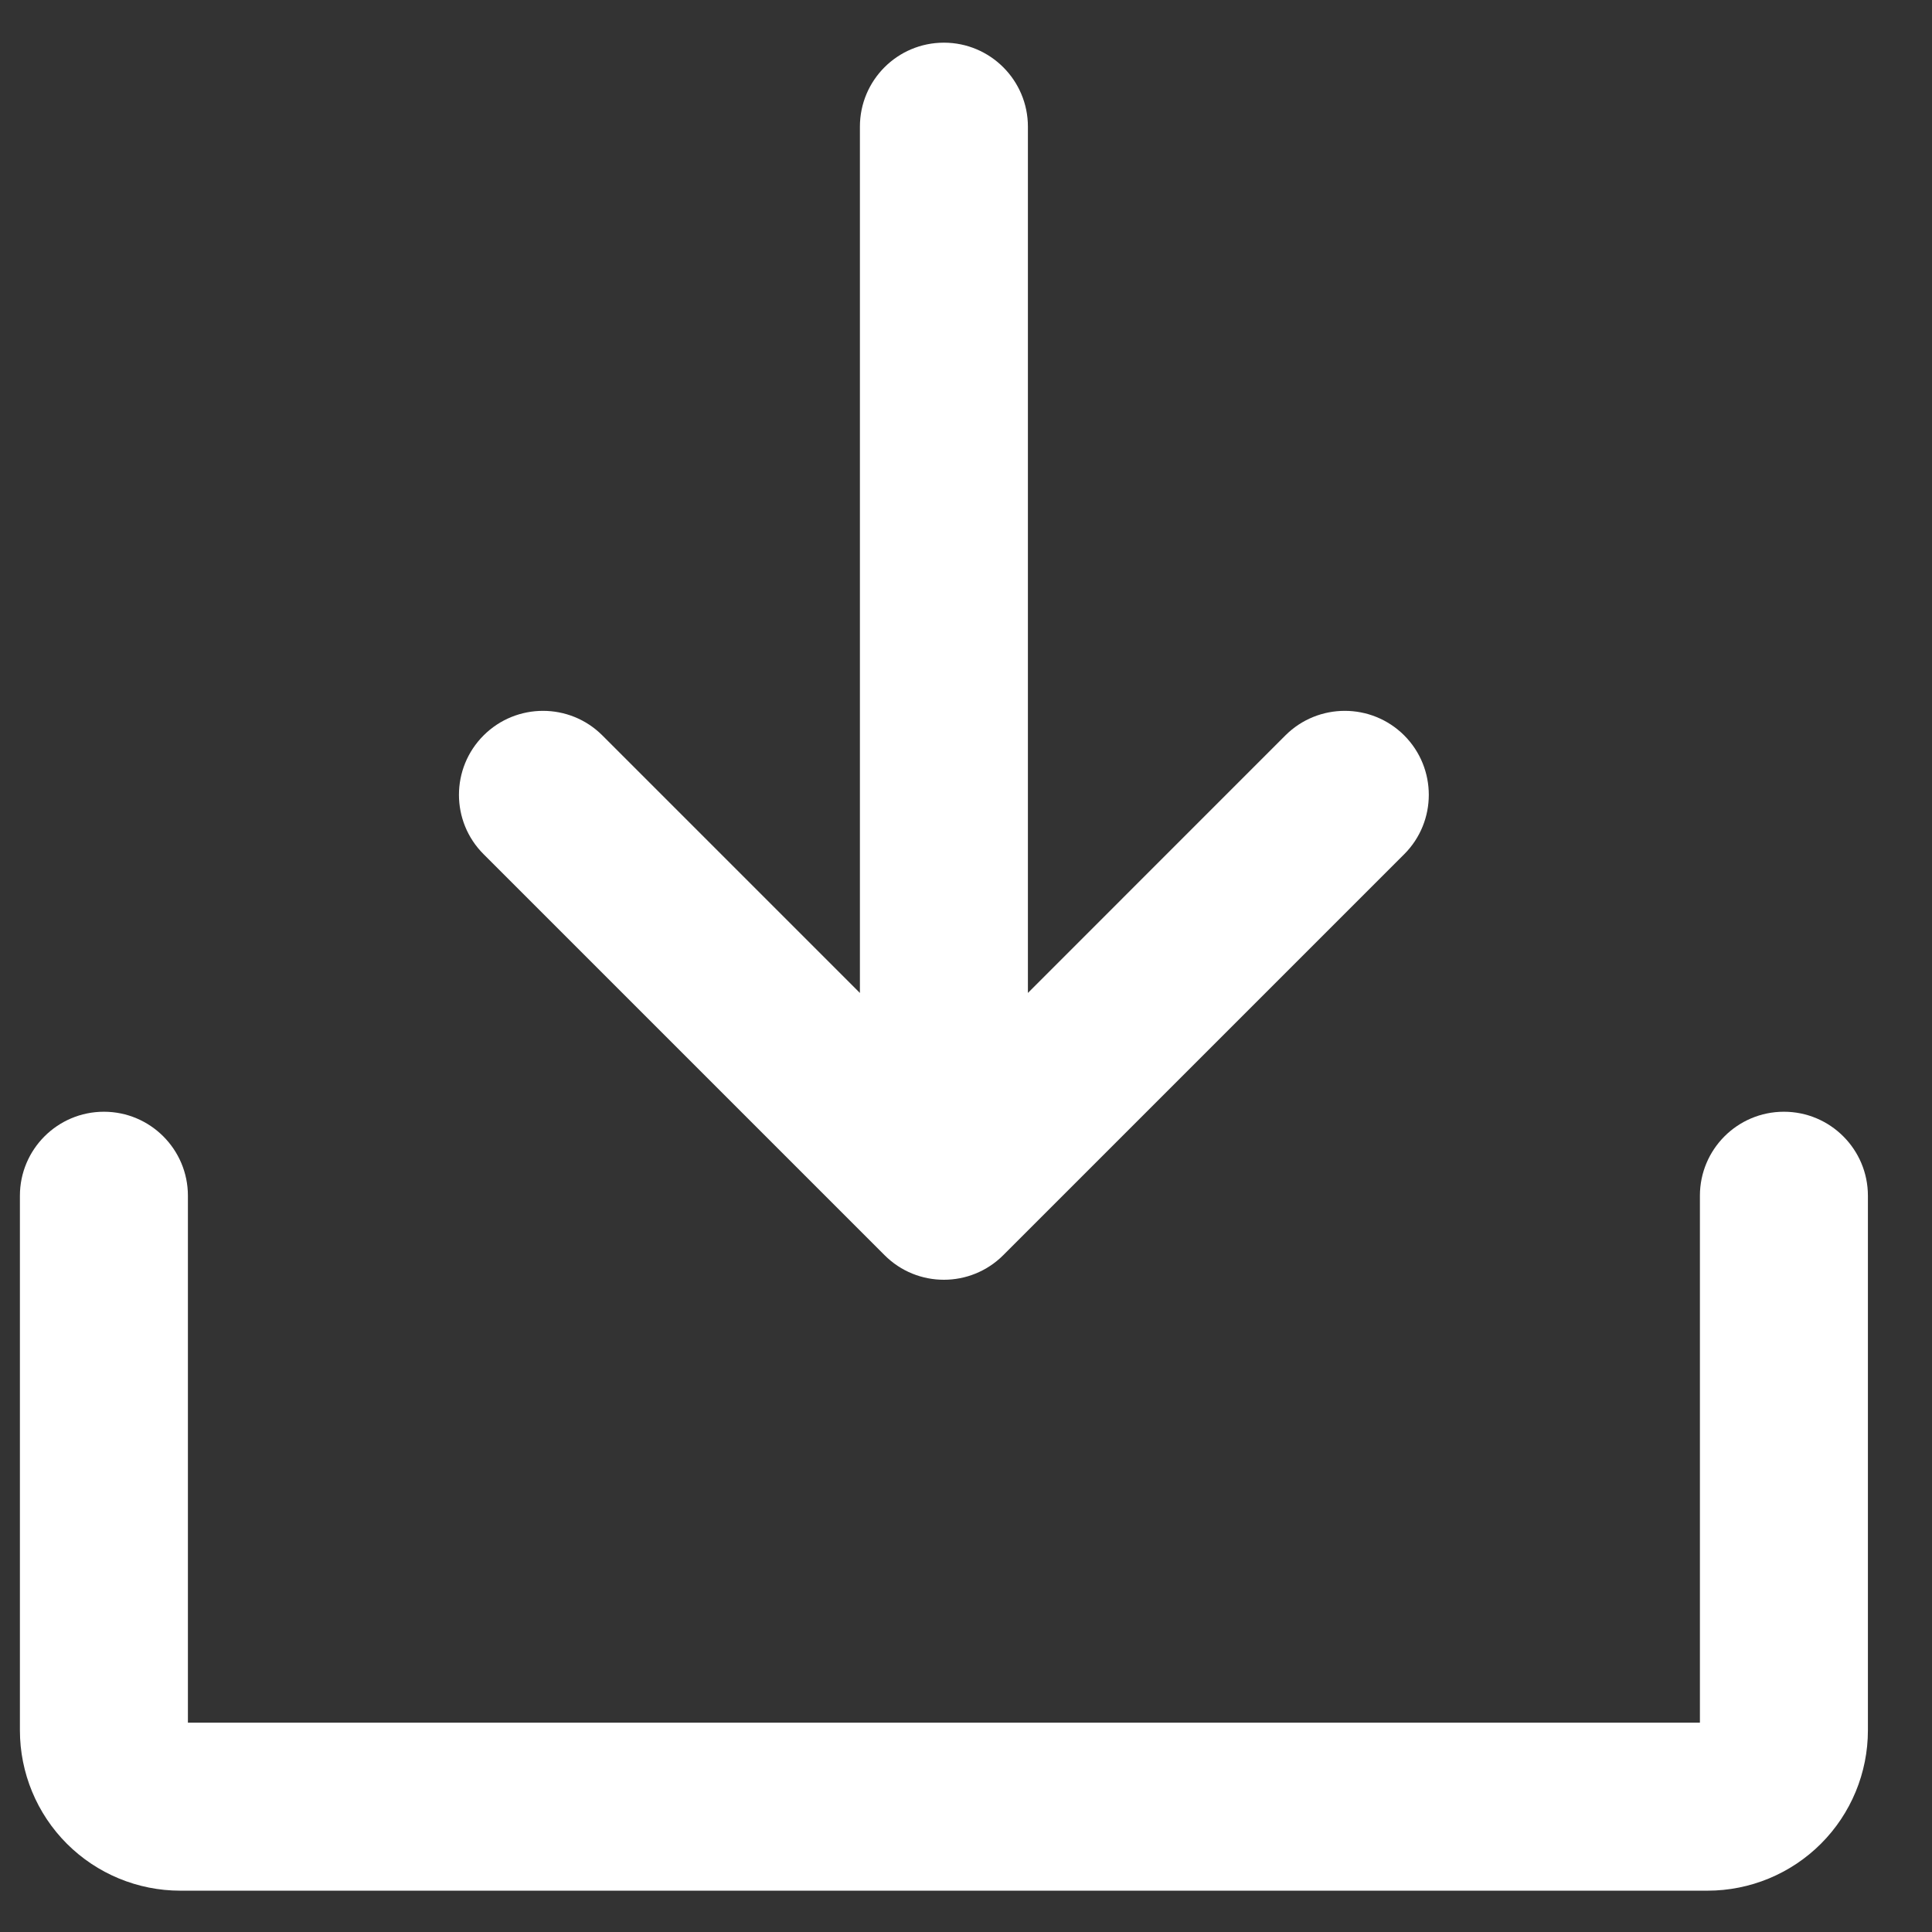 <svg width="23" height="23" viewBox="0 0 23 23" fill="none" xmlns="http://www.w3.org/2000/svg">
<rect x="0" y="0" width="23" height="23" fill="#333333" stroke="none"/>
<path d="M7.171 8.755C6.781 8.365 6.148 8.365 5.757 8.755C5.366 9.146 5.366 9.779 5.757 10.169L7.171 8.755ZM11.237 14.235L10.53 14.942C10.92 15.333 11.553 15.333 11.944 14.942L11.237 14.235ZM16.717 10.169C17.107 9.779 17.107 9.146 16.717 8.755C16.326 8.365 15.693 8.365 15.302 8.755L16.717 10.169ZM12.237 1.508C12.237 0.956 11.789 0.508 11.237 0.508C10.684 0.508 10.237 0.956 10.237 1.508H12.237ZM22.237 14.235C22.237 13.683 21.789 13.235 21.237 13.235C20.684 13.235 20.237 13.683 20.237 14.235H22.237ZM2.237 14.235C2.237 13.683 1.789 13.235 1.237 13.235C0.685 13.235 0.237 13.683 0.237 14.235H2.237ZM5.757 10.169L10.53 14.942L11.944 13.528L7.171 8.755L5.757 10.169ZM11.944 14.942L16.717 10.169L15.302 8.755L10.53 13.528L11.944 14.942ZM10.237 1.508V14.235H12.237V1.508H10.237ZM20.237 14.235V20.599H22.237V14.235H20.237ZM20.237 20.599C20.237 20.575 20.246 20.552 20.263 20.534L21.678 21.949C22.036 21.591 22.237 21.105 22.237 20.599H20.237ZM20.263 20.534C20.28 20.517 20.304 20.508 20.328 20.508V22.508C20.834 22.508 21.32 22.307 21.678 21.949L20.263 20.534ZM20.328 20.508H2.146V22.508H20.328V20.508ZM2.146 20.508C2.17 20.508 2.193 20.517 2.21 20.534L0.796 21.949C1.154 22.307 1.64 22.508 2.146 22.508V20.508ZM2.21 20.534C2.227 20.552 2.237 20.575 2.237 20.599H0.237C0.237 21.105 0.438 21.591 0.796 21.949L2.21 20.534ZM2.237 20.599V14.235H0.237V20.599H2.237Z" fill="white"/>
</svg>
